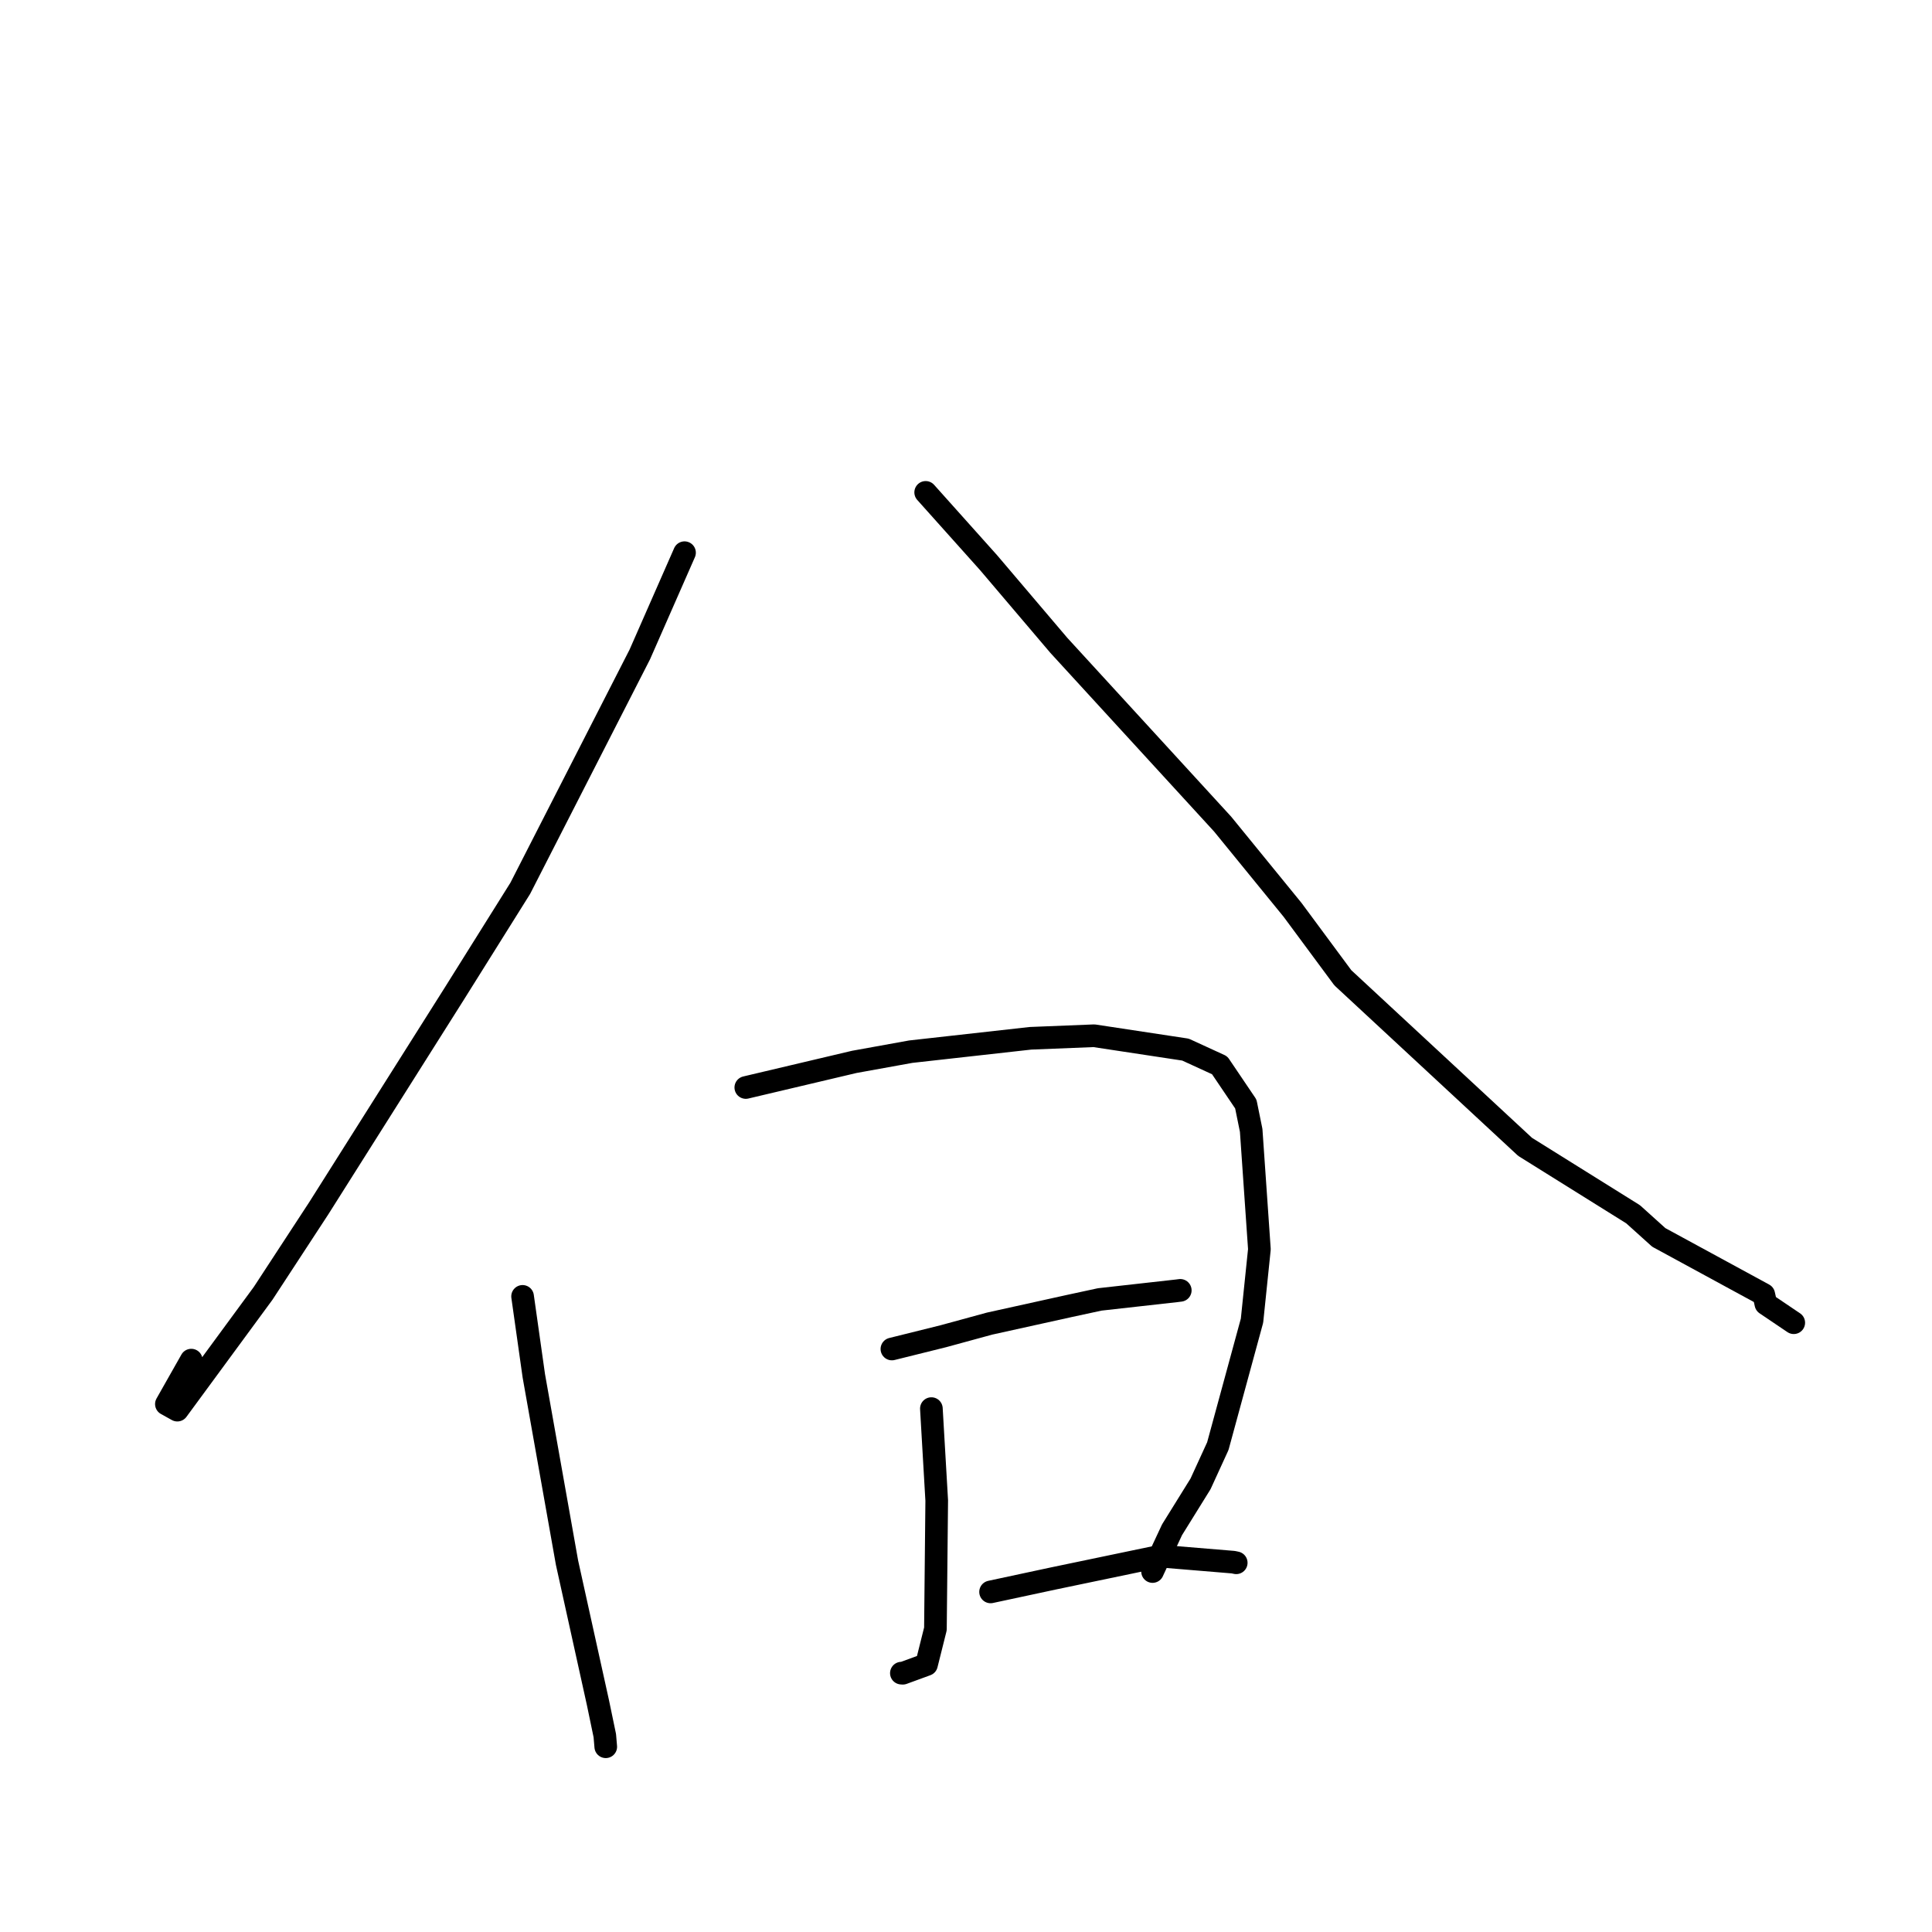 <?xml version="1.0" standalone="no"?>
    <svg width="256" height="256" xmlns="http://www.w3.org/2000/svg" version="1.1">
    <polyline stroke="black" stroke-width="3" stroke-linecap="round" fill="transparent" stroke-linejoin="round" points="90.703 73.234 84.778 86.717 68.938 117.707 60.187 131.683 42.244 160.093 34.87 171.37 23.497 186.851 22.047 186.045 25.345 180.223 " />
        <polyline stroke="black" stroke-width="3" stroke-linecap="round" fill="transparent" stroke-linejoin="round" points="122.657 65.243 131.002 74.569 140.297 85.508 162.008 109.199 171.273 120.562 177.934 129.563 202.082 151.964 216.395 160.898 219.798 163.965 233.707 171.529 233.988 172.774 237.385 175.067 237.682 175.267 " />
        <polyline stroke="black" stroke-width="3" stroke-linecap="round" fill="transparent" stroke-linejoin="round" points="69.245 171.777 70.735 182.312 75.133 207.064 79.238 225.644 80.14 229.979 80.264 231.435 80.266 231.454 " />
        <polyline stroke="black" stroke-width="3" stroke-linecap="round" fill="transparent" stroke-linejoin="round" points="98.823 144.099 113.205 140.703 120.68 139.352 136.543 137.579 144.967 137.241 157.083 139.078 161.61 141.155 165.076 146.285 165.787 149.779 166.877 165.53 165.898 174.993 161.369 191.619 159.078 196.619 155.299 202.706 152.815 208.026 152.72 208.235 " />
        <polyline stroke="black" stroke-width="3" stroke-linecap="round" fill="transparent" stroke-linejoin="round" points="123.413 186.647 124.121 198.831 123.948 215.841 122.766 220.564 119.63 221.712 119.437 221.7 " />
        <polyline stroke="black" stroke-width="3" stroke-linecap="round" fill="transparent" stroke-linejoin="round" points="118.182 178.75 124.984 177.06 131.129 175.383 141.662 173.057 145.717 172.181 155.936 171.037 156.392 170.979 " />
        <polyline stroke="black" stroke-width="3" stroke-linecap="round" fill="transparent" stroke-linejoin="round" points="131.257 210.937 139.591 209.151 153.762 206.196 163.413 206.995 163.807 207.078 " />
        </svg>